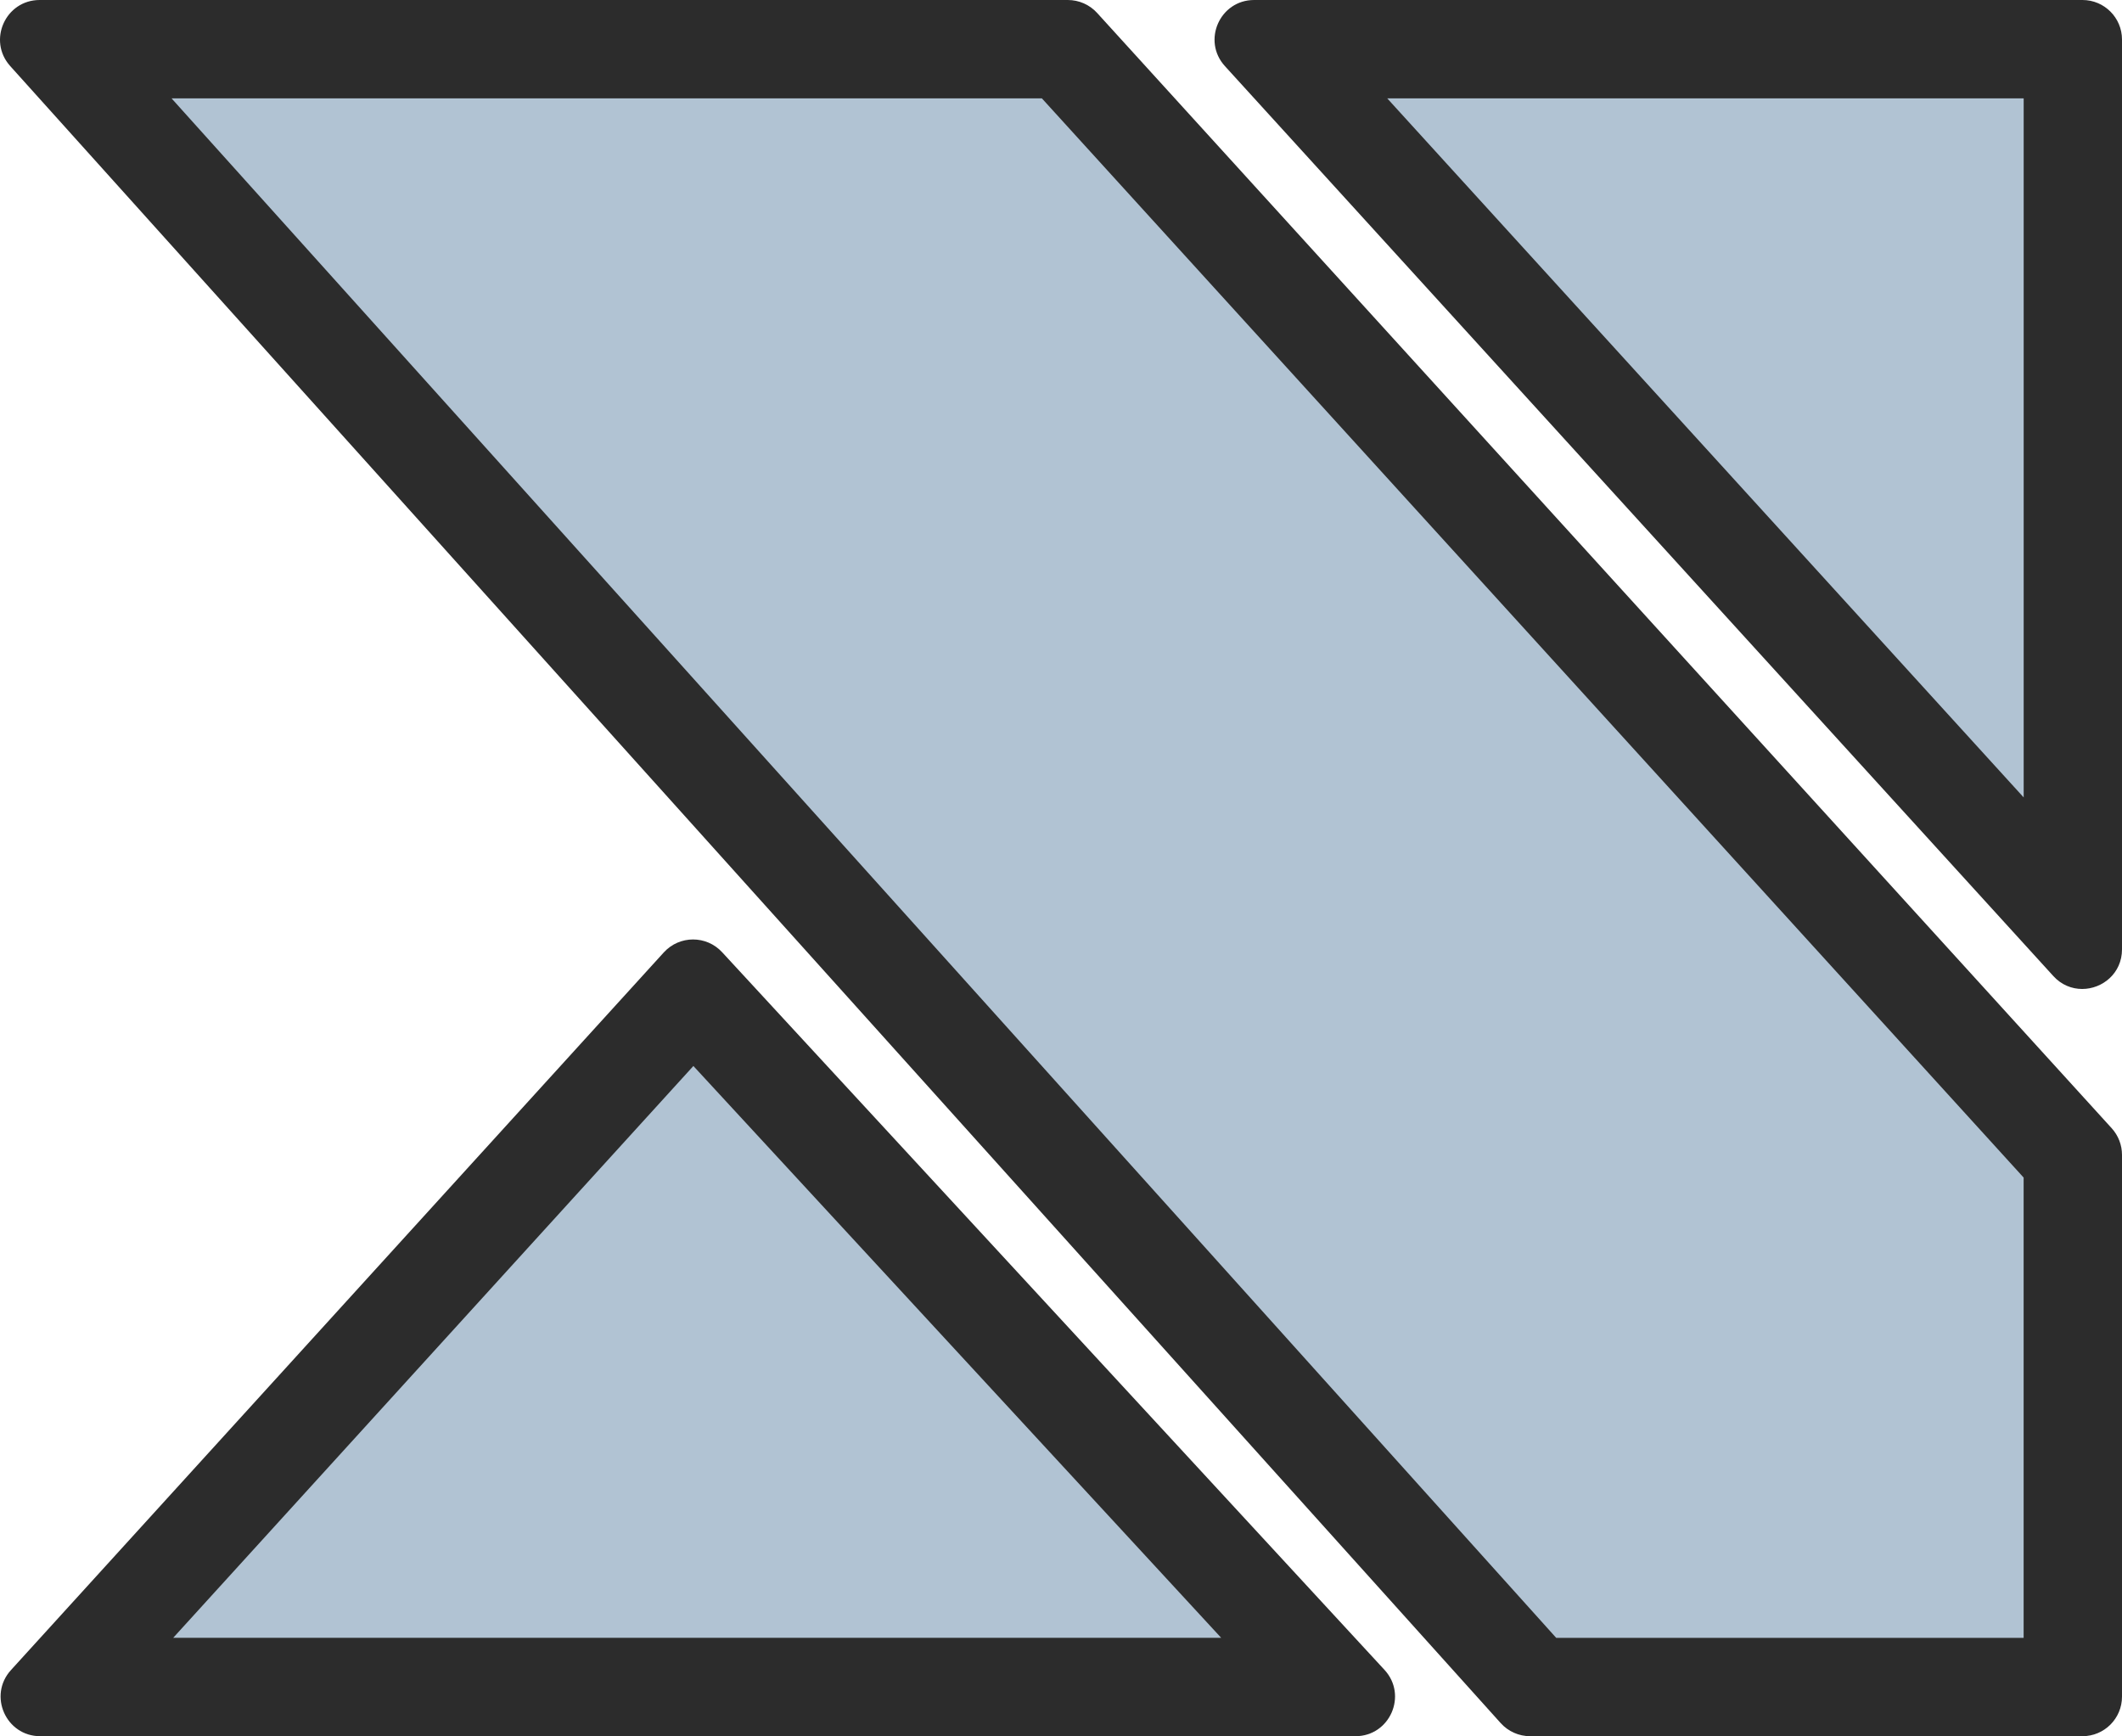 <?xml version="1.0" encoding="UTF-8"?><svg xmlns="http://www.w3.org/2000/svg" viewBox="0 0 431.65 353.12"><defs><style>.e{fill:#b1c3d3;}.f{fill:#2c2c2c;}</style></defs><g id="a"/><g id="b"><g id="c"><g id="d"><g><polygon class="e" points="312.11 343.12 12.44 10 216.35 10 421.65 235.64 421.65 343.12 312.11 343.12"/><path class="f" d="M211.93,20l199.71,219.51v93.62h-95.08L34.89,20H211.93M217.22,0H8.07C1.1,0-2.58,8.25,2.08,13.44L305.26,350.46c1.53,1.7,3.7,2.67,5.99,2.67h112.35c4.45,0,8.05-3.6,8.05-8.05v-110.19c0-2-.75-3.94-2.1-5.42L223.17,2.63c-1.53-1.68-3.69-2.63-5.96-2.63h0Z"/></g><g><polygon class="e" points="12.61 343.12 140.99 202.02 271.24 343.12 12.61 343.12"/><path class="f" d="M149.83,207.17h0m-8.78,9.65l107.36,116.3H35.23l105.81-116.3m-.06-25.74c-2.18,0-4.35,.88-5.95,2.63L2.23,339.68c-4.7,5.16-1.03,13.45,5.95,13.45H275.72c7.01,0,10.66-8.34,5.91-13.49L146.89,193.67c-1.59-1.72-3.75-2.59-5.91-2.59h0Z"/></g><g><polygon class="e" points="259.55 10 421.65 10 421.65 188.03 259.55 10"/><path class="f" d="M411.65,20V162.19L282.18,20h129.47M423.61,0H255.11c-6.98,0-10.64,8.29-5.94,13.45l168.5,185.06c1.66,1.83,3.79,2.64,5.88,2.64,4.12,0,8.1-3.18,8.1-8.06V8.04c0-4.44-3.6-8.04-8.04-8.04h0Z"/></g></g></g></g></svg>
